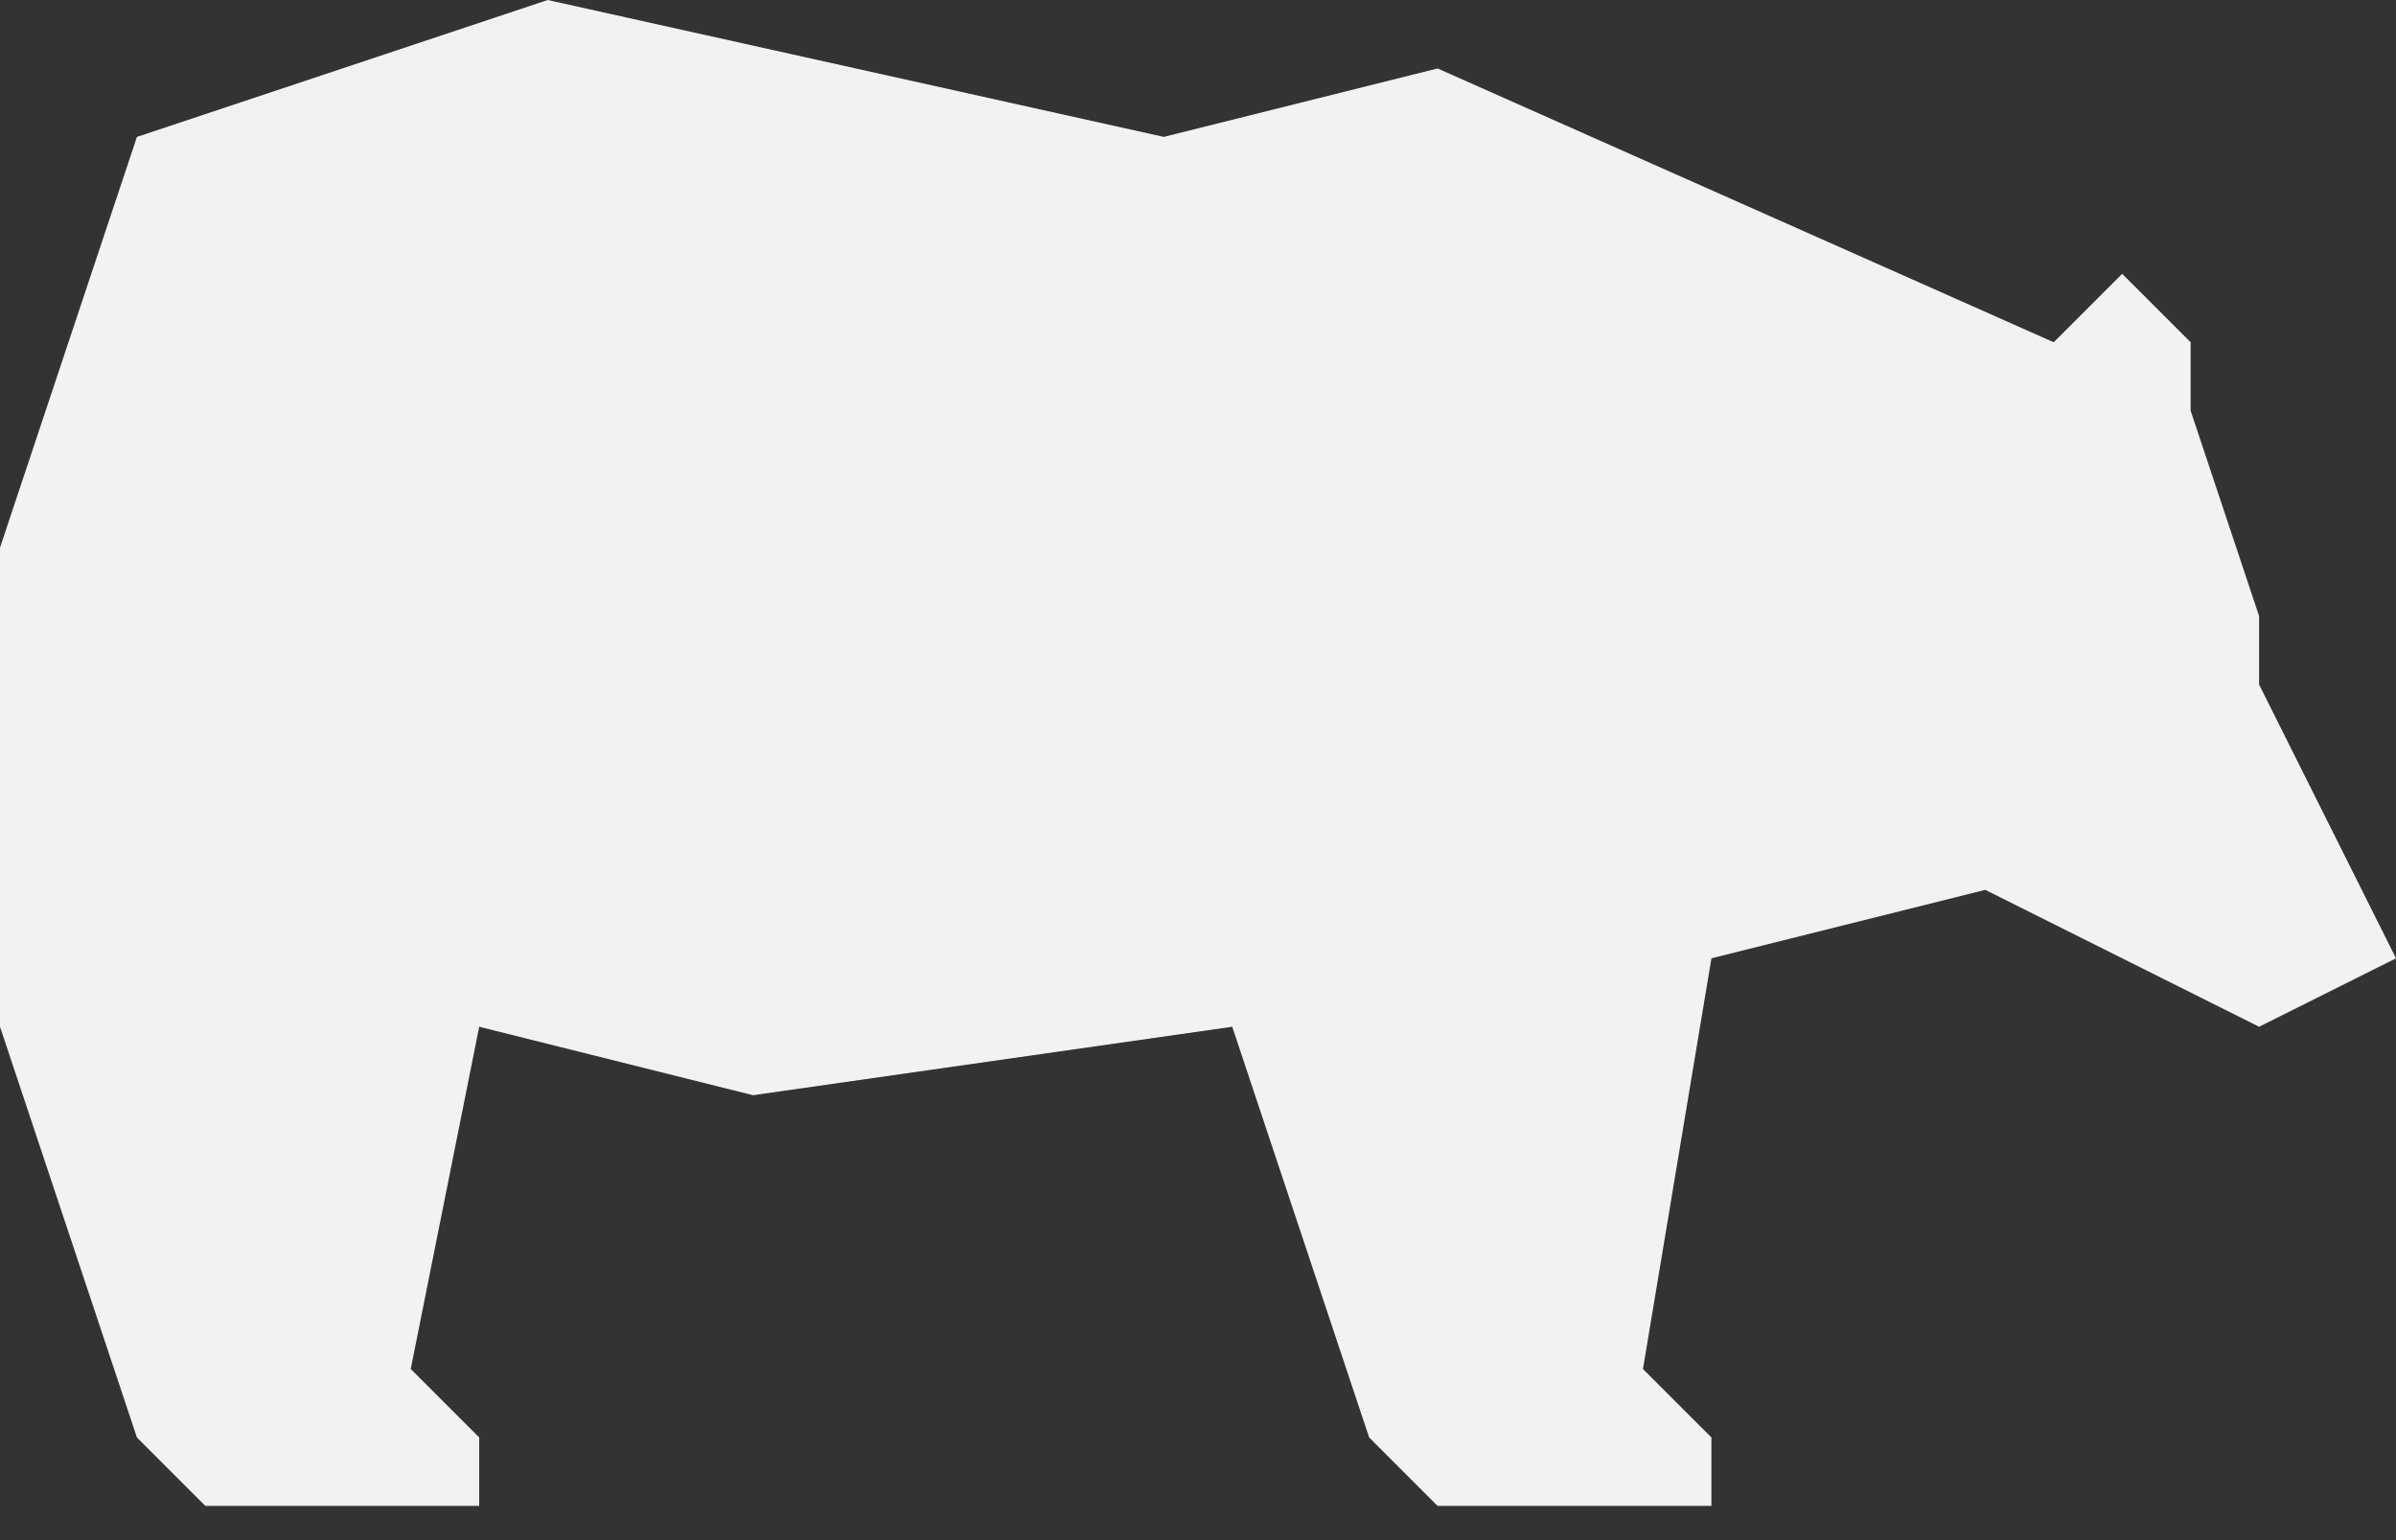 <?xml version="1.0" encoding="UTF-8" standalone="no"?>
<!DOCTYPE svg PUBLIC "-//W3C//DTD SVG 1.1//EN" "http://www.w3.org/Graphics/SVG/1.1/DTD/svg11.dtd">
<svg width="100%" height="100%" viewBox="0 0 70 45" version="1.1" xmlns="http://www.w3.org/2000/svg" xmlns:xlink="http://www.w3.org/1999/xlink" xml:space="preserve" xmlns:serif="http://www.serif.com/" style="fill-rule:evenodd;clip-rule:evenodd;stroke-linejoin:round;stroke-miterlimit:2;">
    <rect x="0" y="0" width="70" height="45" fill="#333333" stroke="none"/>
    <g id="Vrstva-1" serif:id="Vrstva 1" transform="matrix(1,0,0,1,-340,-510.362)">
        <path id="rect4235" d="M344,514.362L356,510.362L374,514.362L382,512.362L400,520.362L402,518.362L404,520.362L404,522.362L406,528.362L406,530.362L410,538.362L406,540.362L398,536.362L390,538.362L388,550.362L390,552.362L390,554.362L382,554.362L380,552.362L376,540.362L362,542.362L354,540.362L352,550.362L354,552.362L354,554.362L346,554.362L344,552.362L340,540.362L340,526.362L344,514.362Z" style="fill:rgb(242,242,242);fill-rule:nonzero;"/>
    </g>
</svg>
